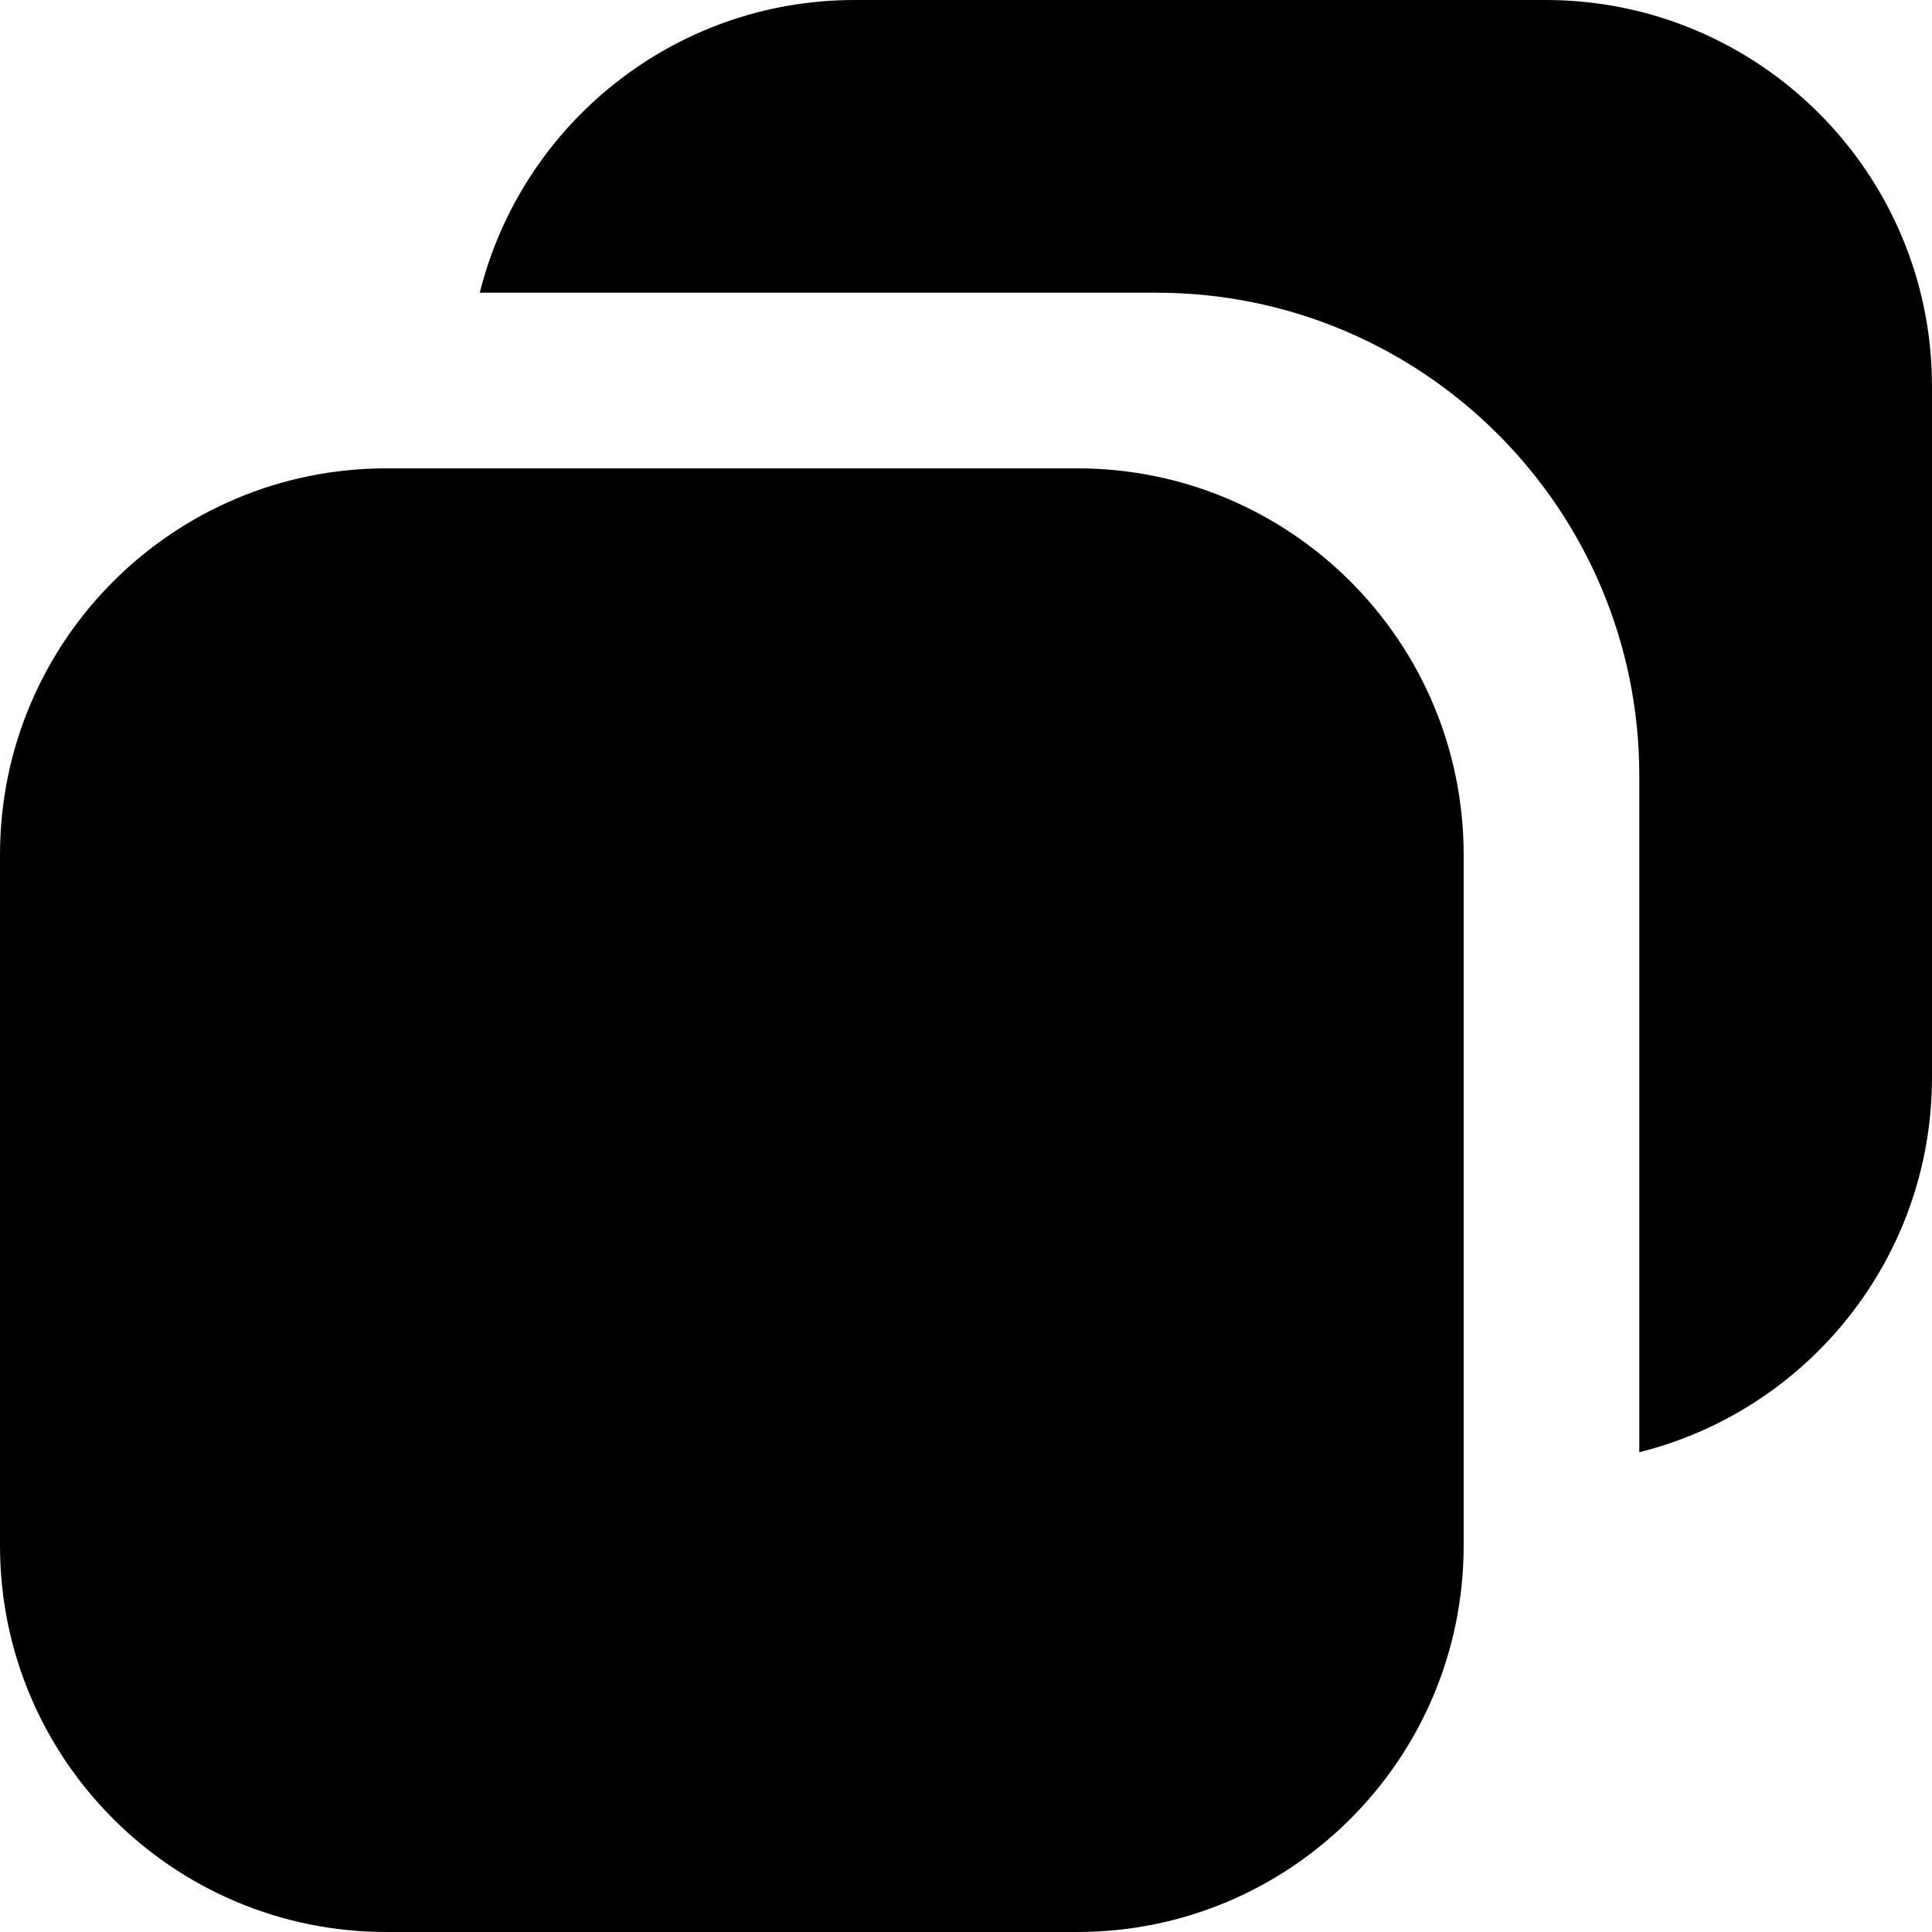 <?xml version="1.0" encoding="UTF-8" standalone="no"?>
<svg width="24" height="24" viewBox="0 0 24 24" version="1.1">
  <path d="M 14.364,3.636 H 5.96 C 6.48,1.548 8.368,0 10.618,0 H 19.2 C 21.851,0 24,2.149 24,4.8 v 8.582 c 0,2.25 -1.548,4.138 -3.636,4.658 V 9.636 c 0,-3.314 -2.686,-6 -6,-6 z M 4.8,5.818 c -2.651,0 -4.8,2.149 -4.8,4.8 V 19.2 C 0,21.851 2.149,24 4.8,24 h 8.582 c 2.651,0 4.8,-2.149 4.8,-4.8 v -8.582 c 0,-2.651 -2.149,-4.8 -4.8,-4.8 z"/>
</svg>
